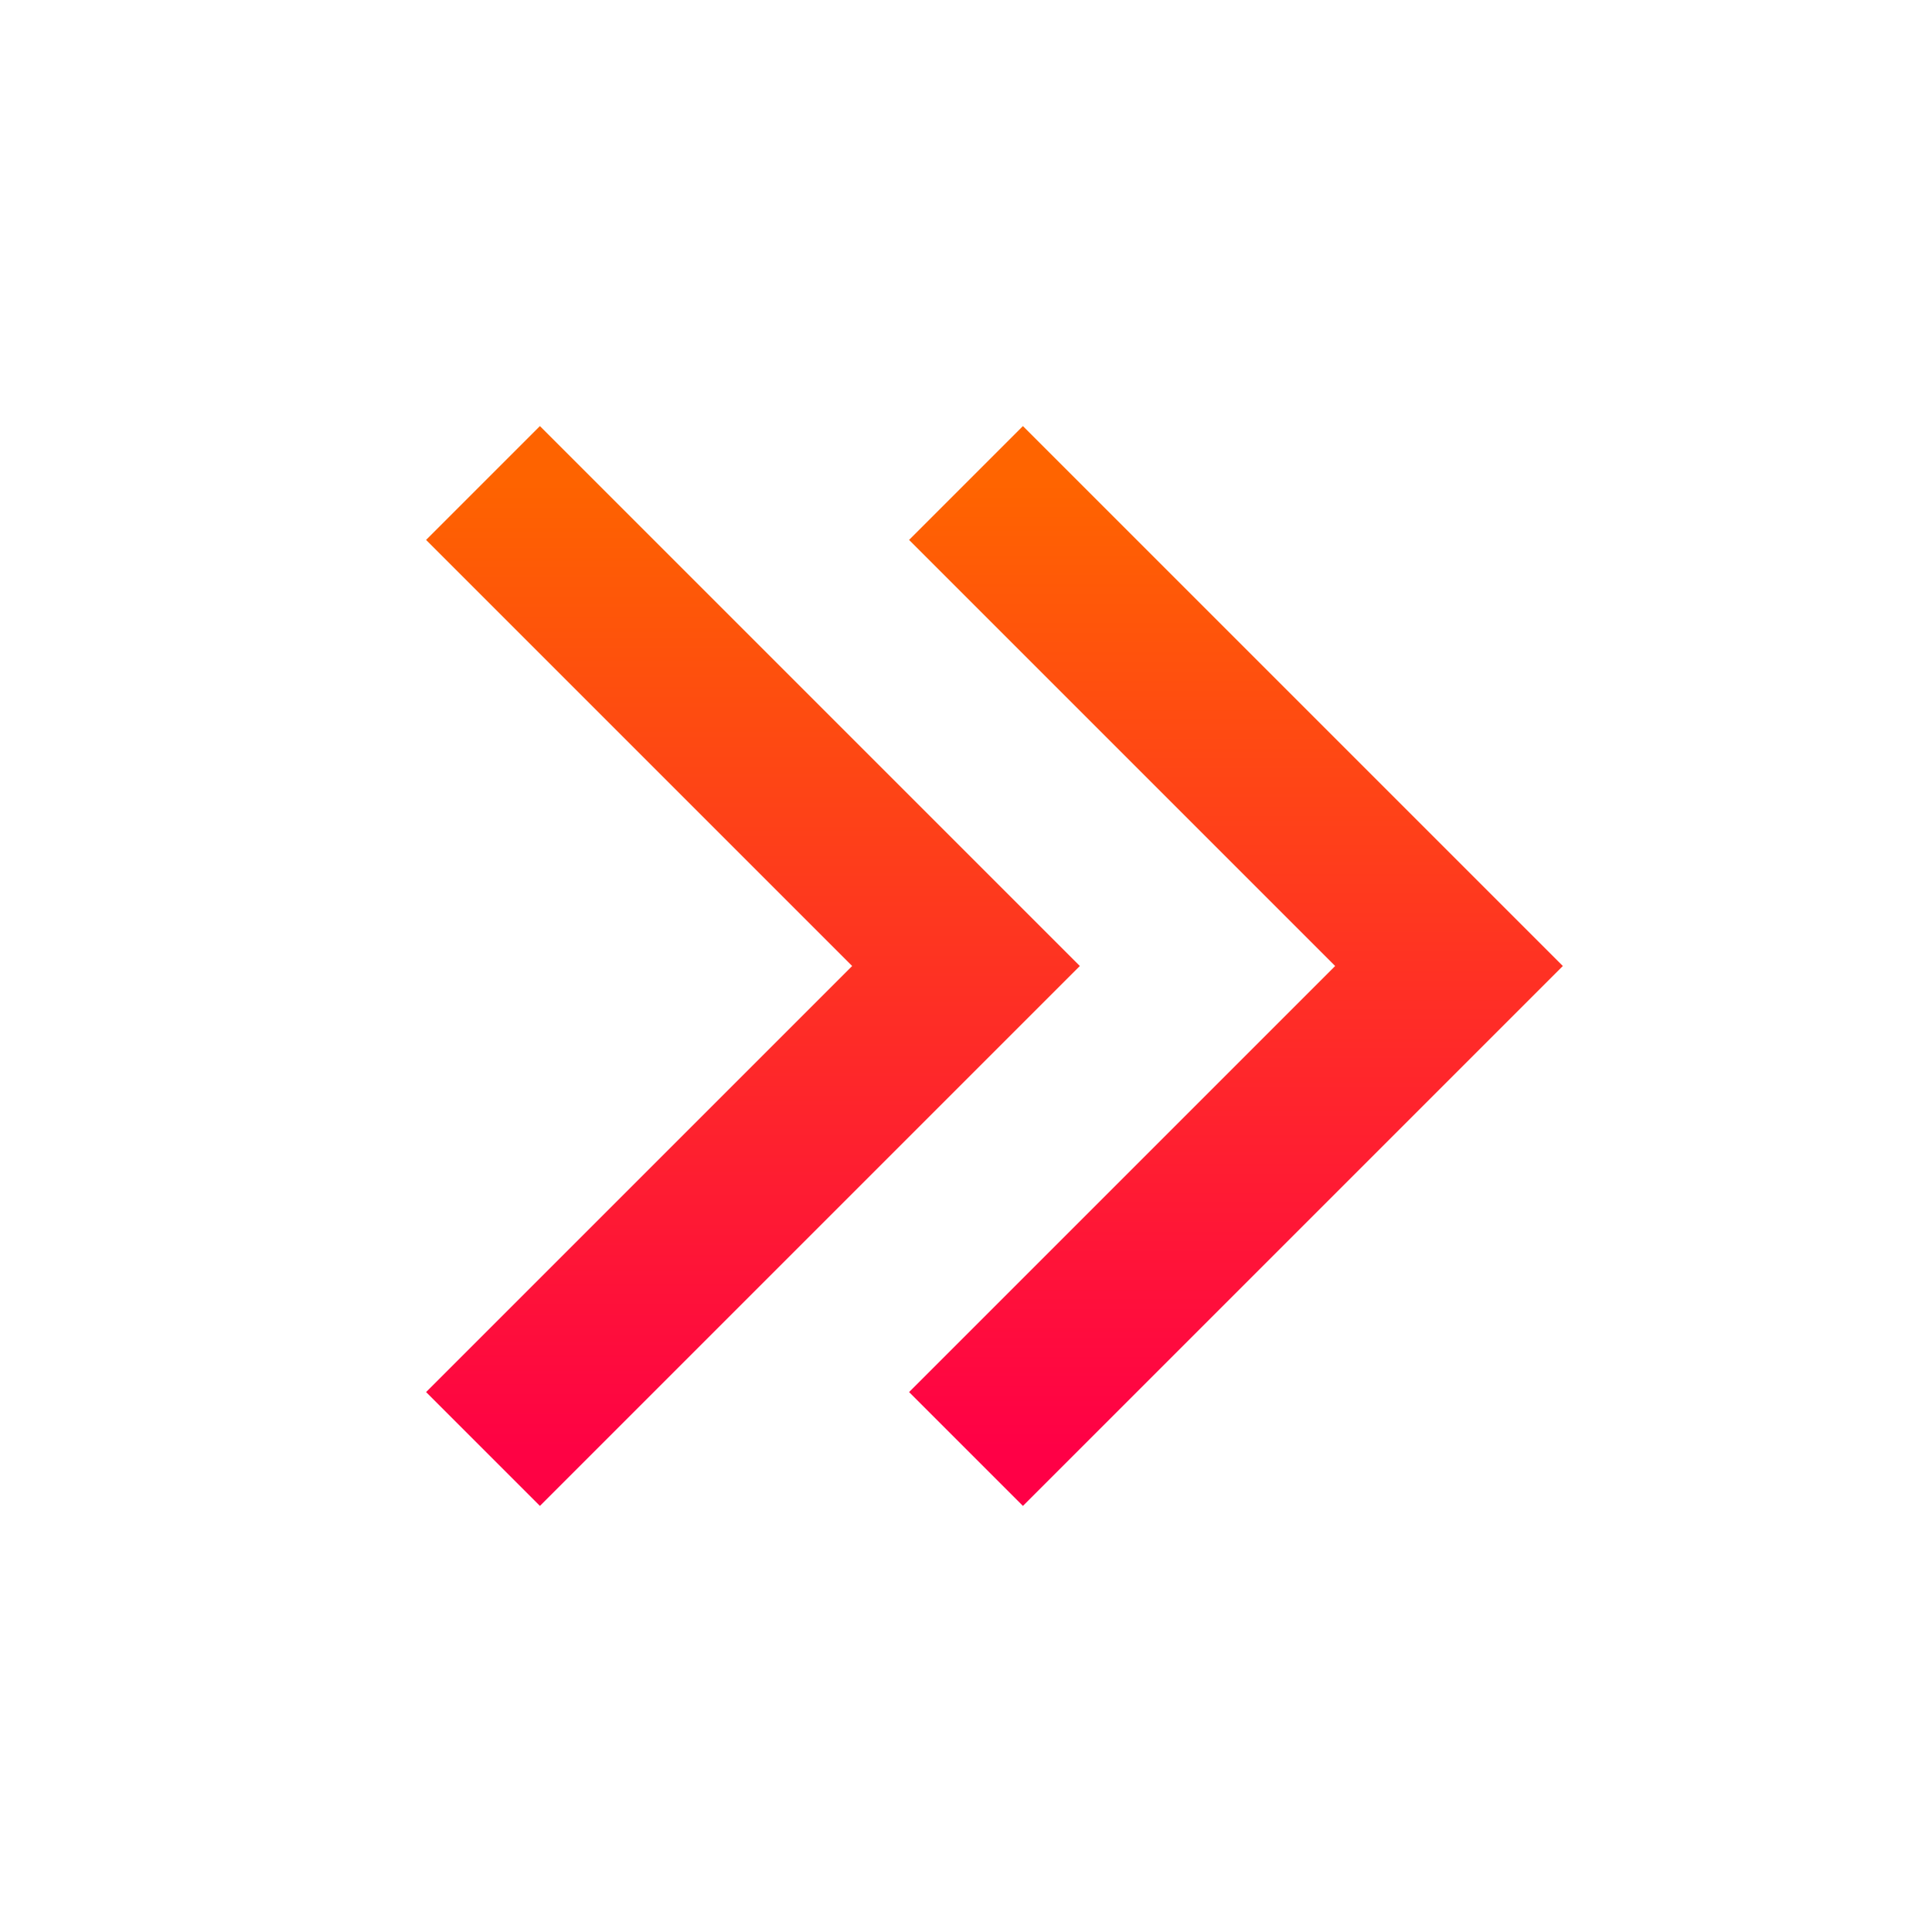 <svg width="24" height="24" viewBox="0 0 24 24" fill="none" xmlns="http://www.w3.org/2000/svg">
<path d="M12 18L18 12L12 6" stroke="url(#paint0_linear_50_14)" stroke-width="2"/>
<path d="M6 18L12 12L6 6" stroke="url(#paint1_linear_50_14)" stroke-width="2"/>
<defs>
<linearGradient id="paint0_linear_50_14" x1="15" y1="6" x2="15" y2="18" gradientUnits="userSpaceOnUse">
<stop stop-color="#FF6400"/>
<stop offset="1" stop-color="#FF0046"/>
</linearGradient>
<linearGradient id="paint1_linear_50_14" x1="9" y1="6" x2="9" y2="18" gradientUnits="userSpaceOnUse">
<stop stop-color="#FE6300"/>
<stop offset="1" stop-color="#FE0244"/>
</linearGradient>
</defs>
</svg>
